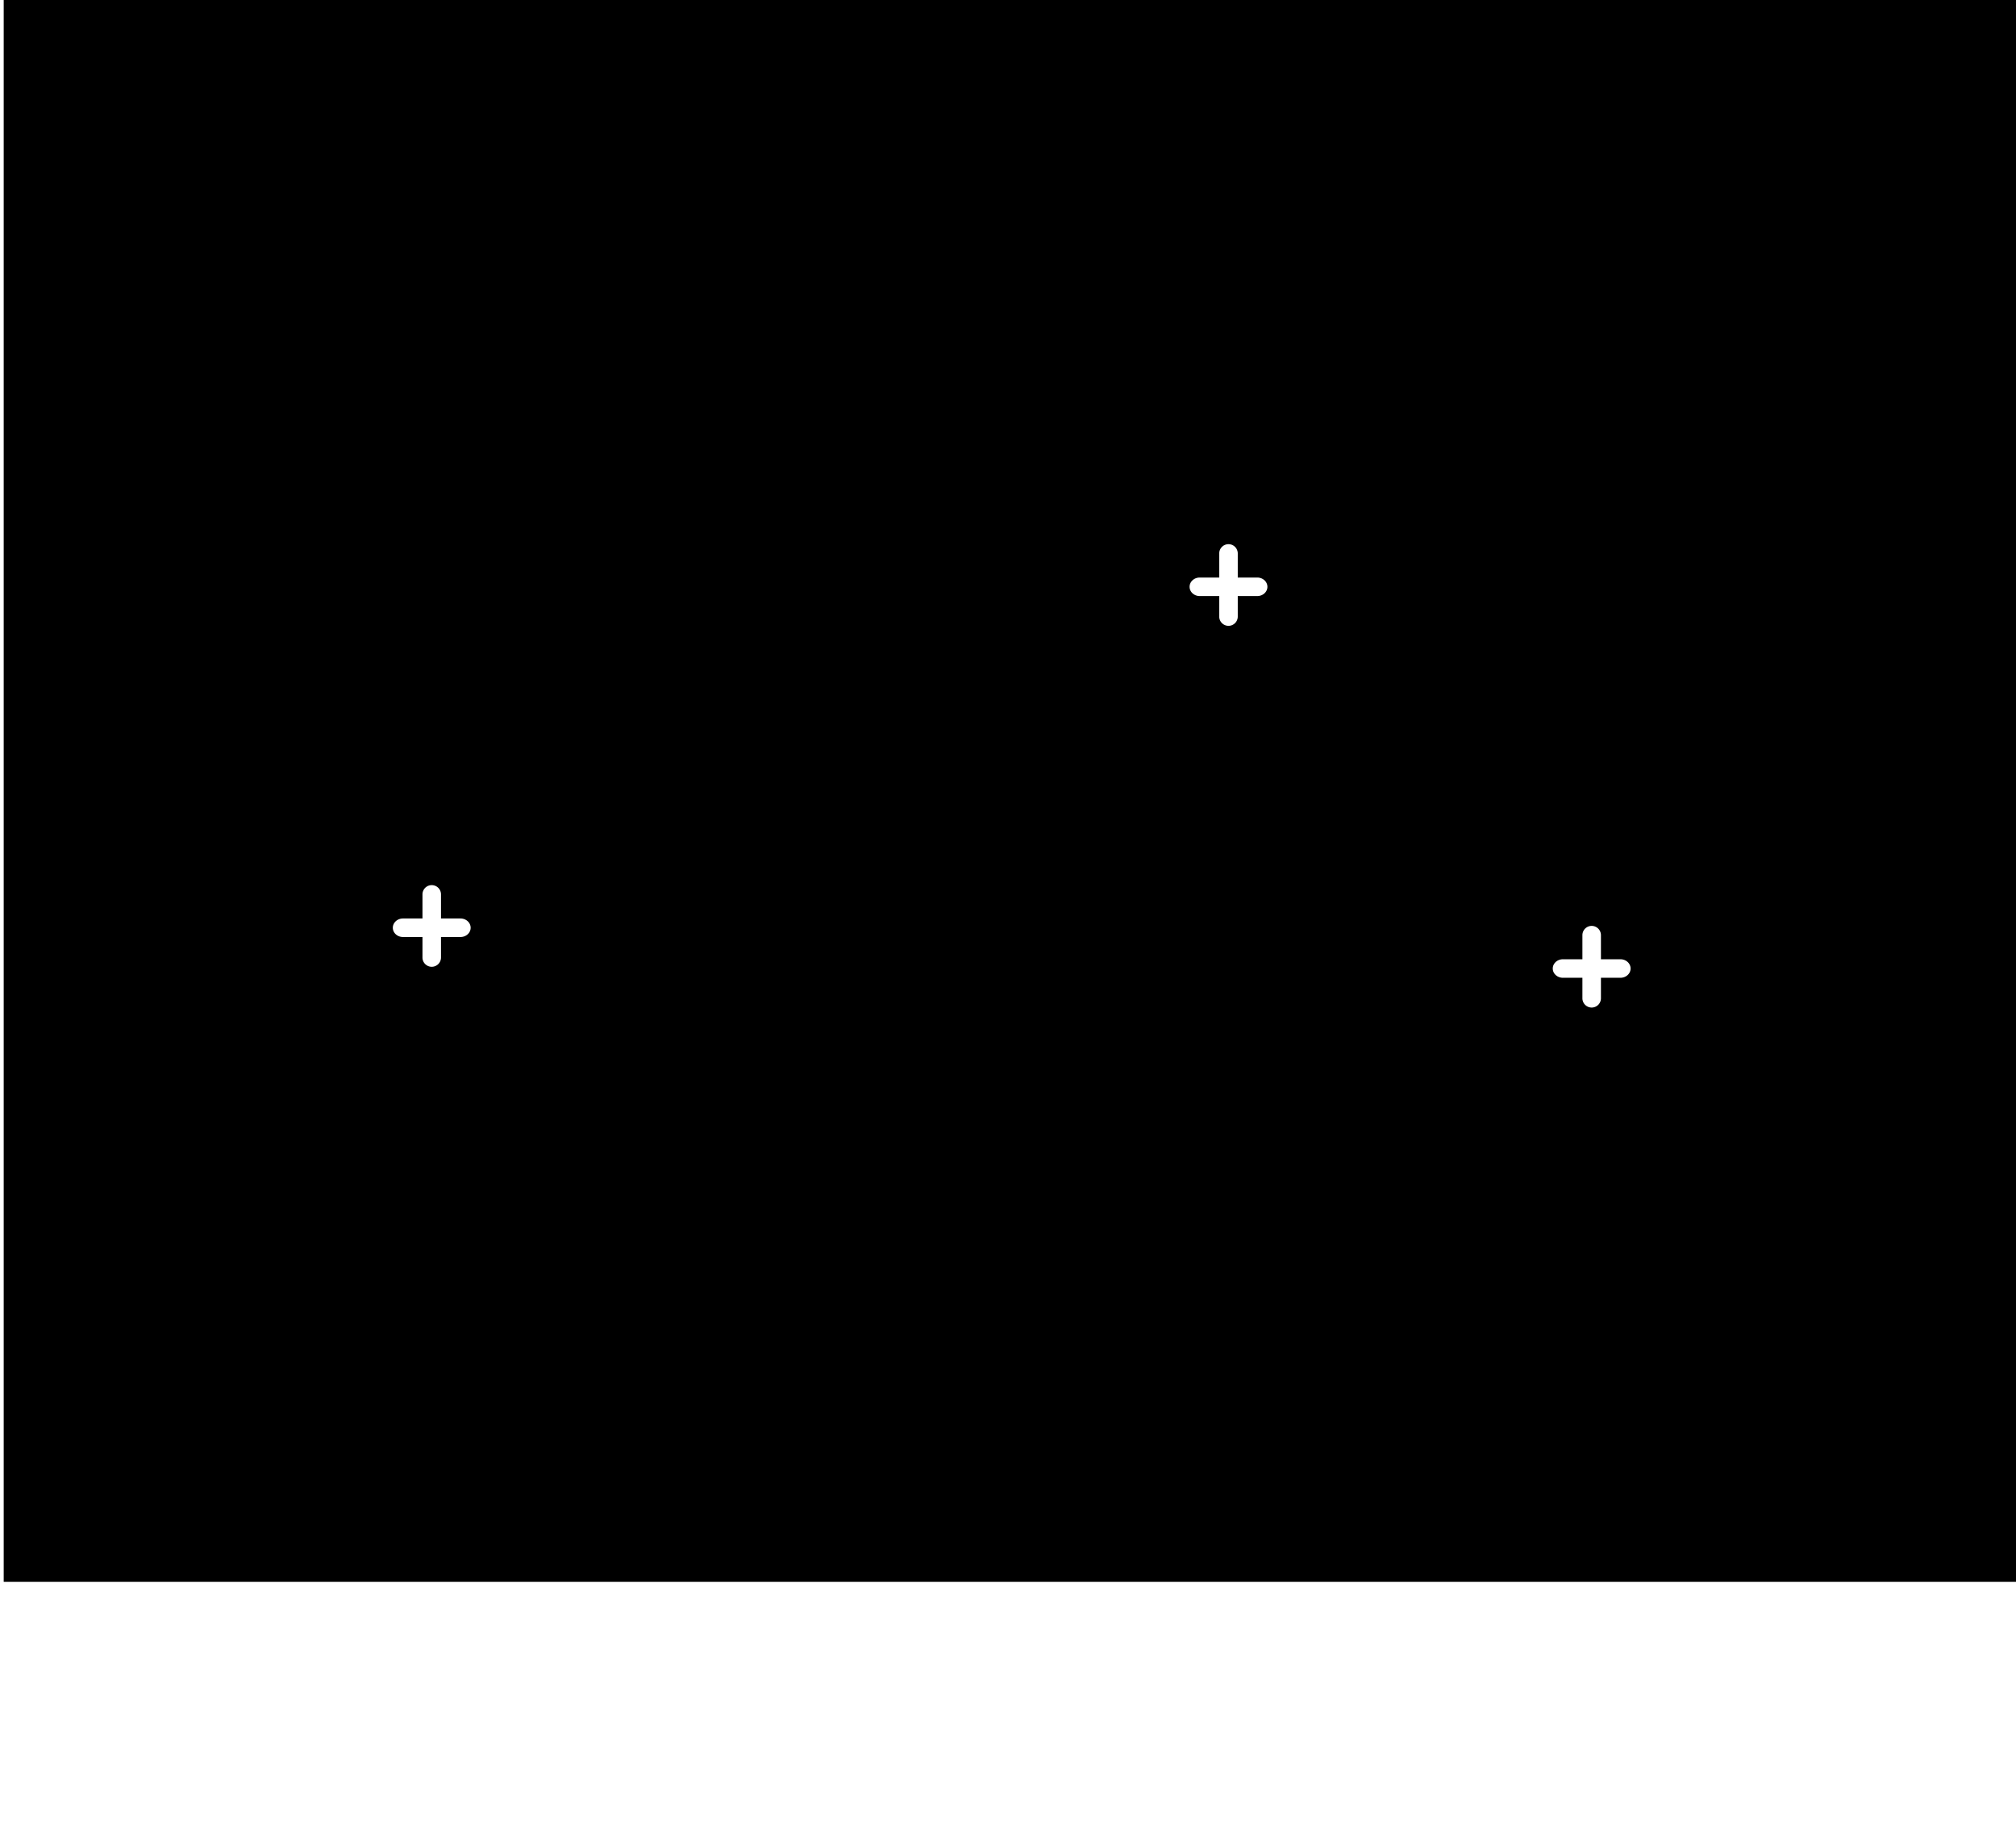 <svg
  width="375"
  height="341"
  viewBox="0 0 544 361"
  version="1.1"
  xmlns="http://www.w3.org/2000/svg"
>
  <title>Stars</title>
  <defs>
    <radialGradient
      cx="51.204%"
      cy="59.299%"
      fx="51.204%"
      fy="59.299%"
      r="39.57%"
      gradientTransform="matrix(0 -1 1.406 0 -.322 1.105)"
      id="a"
    >
      <stop stopColor="#ADF7F8" offset="0%" />
      <stop stopColor="#B4F7F8" offset="34.842%" />
      <stop stopColor="#B7F8F8" stopOpacity=".939" offset="61.143%" />
      <stop stopColor="#E4FAFA" stopOpacity="0" offset="100%" />
    </radialGradient>
    <filter
      x="-2.1%"
      y="-4%"
      width="104.2%"
      height="111.1%"
      filterUnits="objectBoundingBox"
      id="b"
    >
      <feOffset
        dx="0"
        dy="2"
        in="SourceAlpha"
        result="shadowOffsetOuter1"
      />
      <feGaussianBlur
        stdDeviation="2"
        in="shadowOffsetOuter1"
        result="shadowBlurOuter1"
      />
      <feColorMatrix
        values="0 0 0 0 0.379 0 0 0 0 0.901 0 0 0 0 0.996 0 0 0 1 0"
        type="matrix"
        in="shadowBlurOuter1"
        result="shadowMatrixOuter1"
      />
      <feMerge>
        <feMergeNode in="shadowMatrixOuter1" />
        <feMergeNode in="SourceGraphic" />
      </feMerge>
    </filter>
  </defs>
  <g stroke="none" strokeWidth="1" fill="none" fillRule="evenodd">
    <path fill="url(#a)" d="M1-90h544v450H1z" />
    <g
      filter="url(#b)"
      transform="translate(106 78)"
      fill="#FFF"
      fillRule="nonzero"
    >
      <path d="M228 9h5.258c1.514 0 2.742 1.12 2.742 2.5s-1.228 2.5-2.742 2.5H228v5.53a2.5 2.5 0 1 1-5 0V14h-5.258c-1.514 0-2.742-1.12-2.742-2.5s1.228-2.5 2.742-2.5H223V2.5a2.5 2.5 0 1 1 5 0V9zM326 112h5.258c1.514 0 2.742 1.12 2.742 2.5s-1.228 2.5-2.742 2.5H326v5.53a2.5 2.5 0 1 1-5 0V117h-5.258c-1.514 0-2.742-1.12-2.742-2.5s1.228-2.5 2.742-2.5H321v-6.5a2.5 2.5 0 1 1 5 0v6.5zM13 101h5.258c1.514 0 2.742 1.12 2.742 2.5s-1.228 2.5-2.742 2.5H13v5.53a2.5 2.5 0 1 1-5 0V106H2.742C1.228 106 0 104.88 0 103.5s1.228-2.5 2.742-2.5H8v-6.5a2.5 2.5 0 1 1 5 0v6.5z" />
    </g>
  </g>
</svg>
